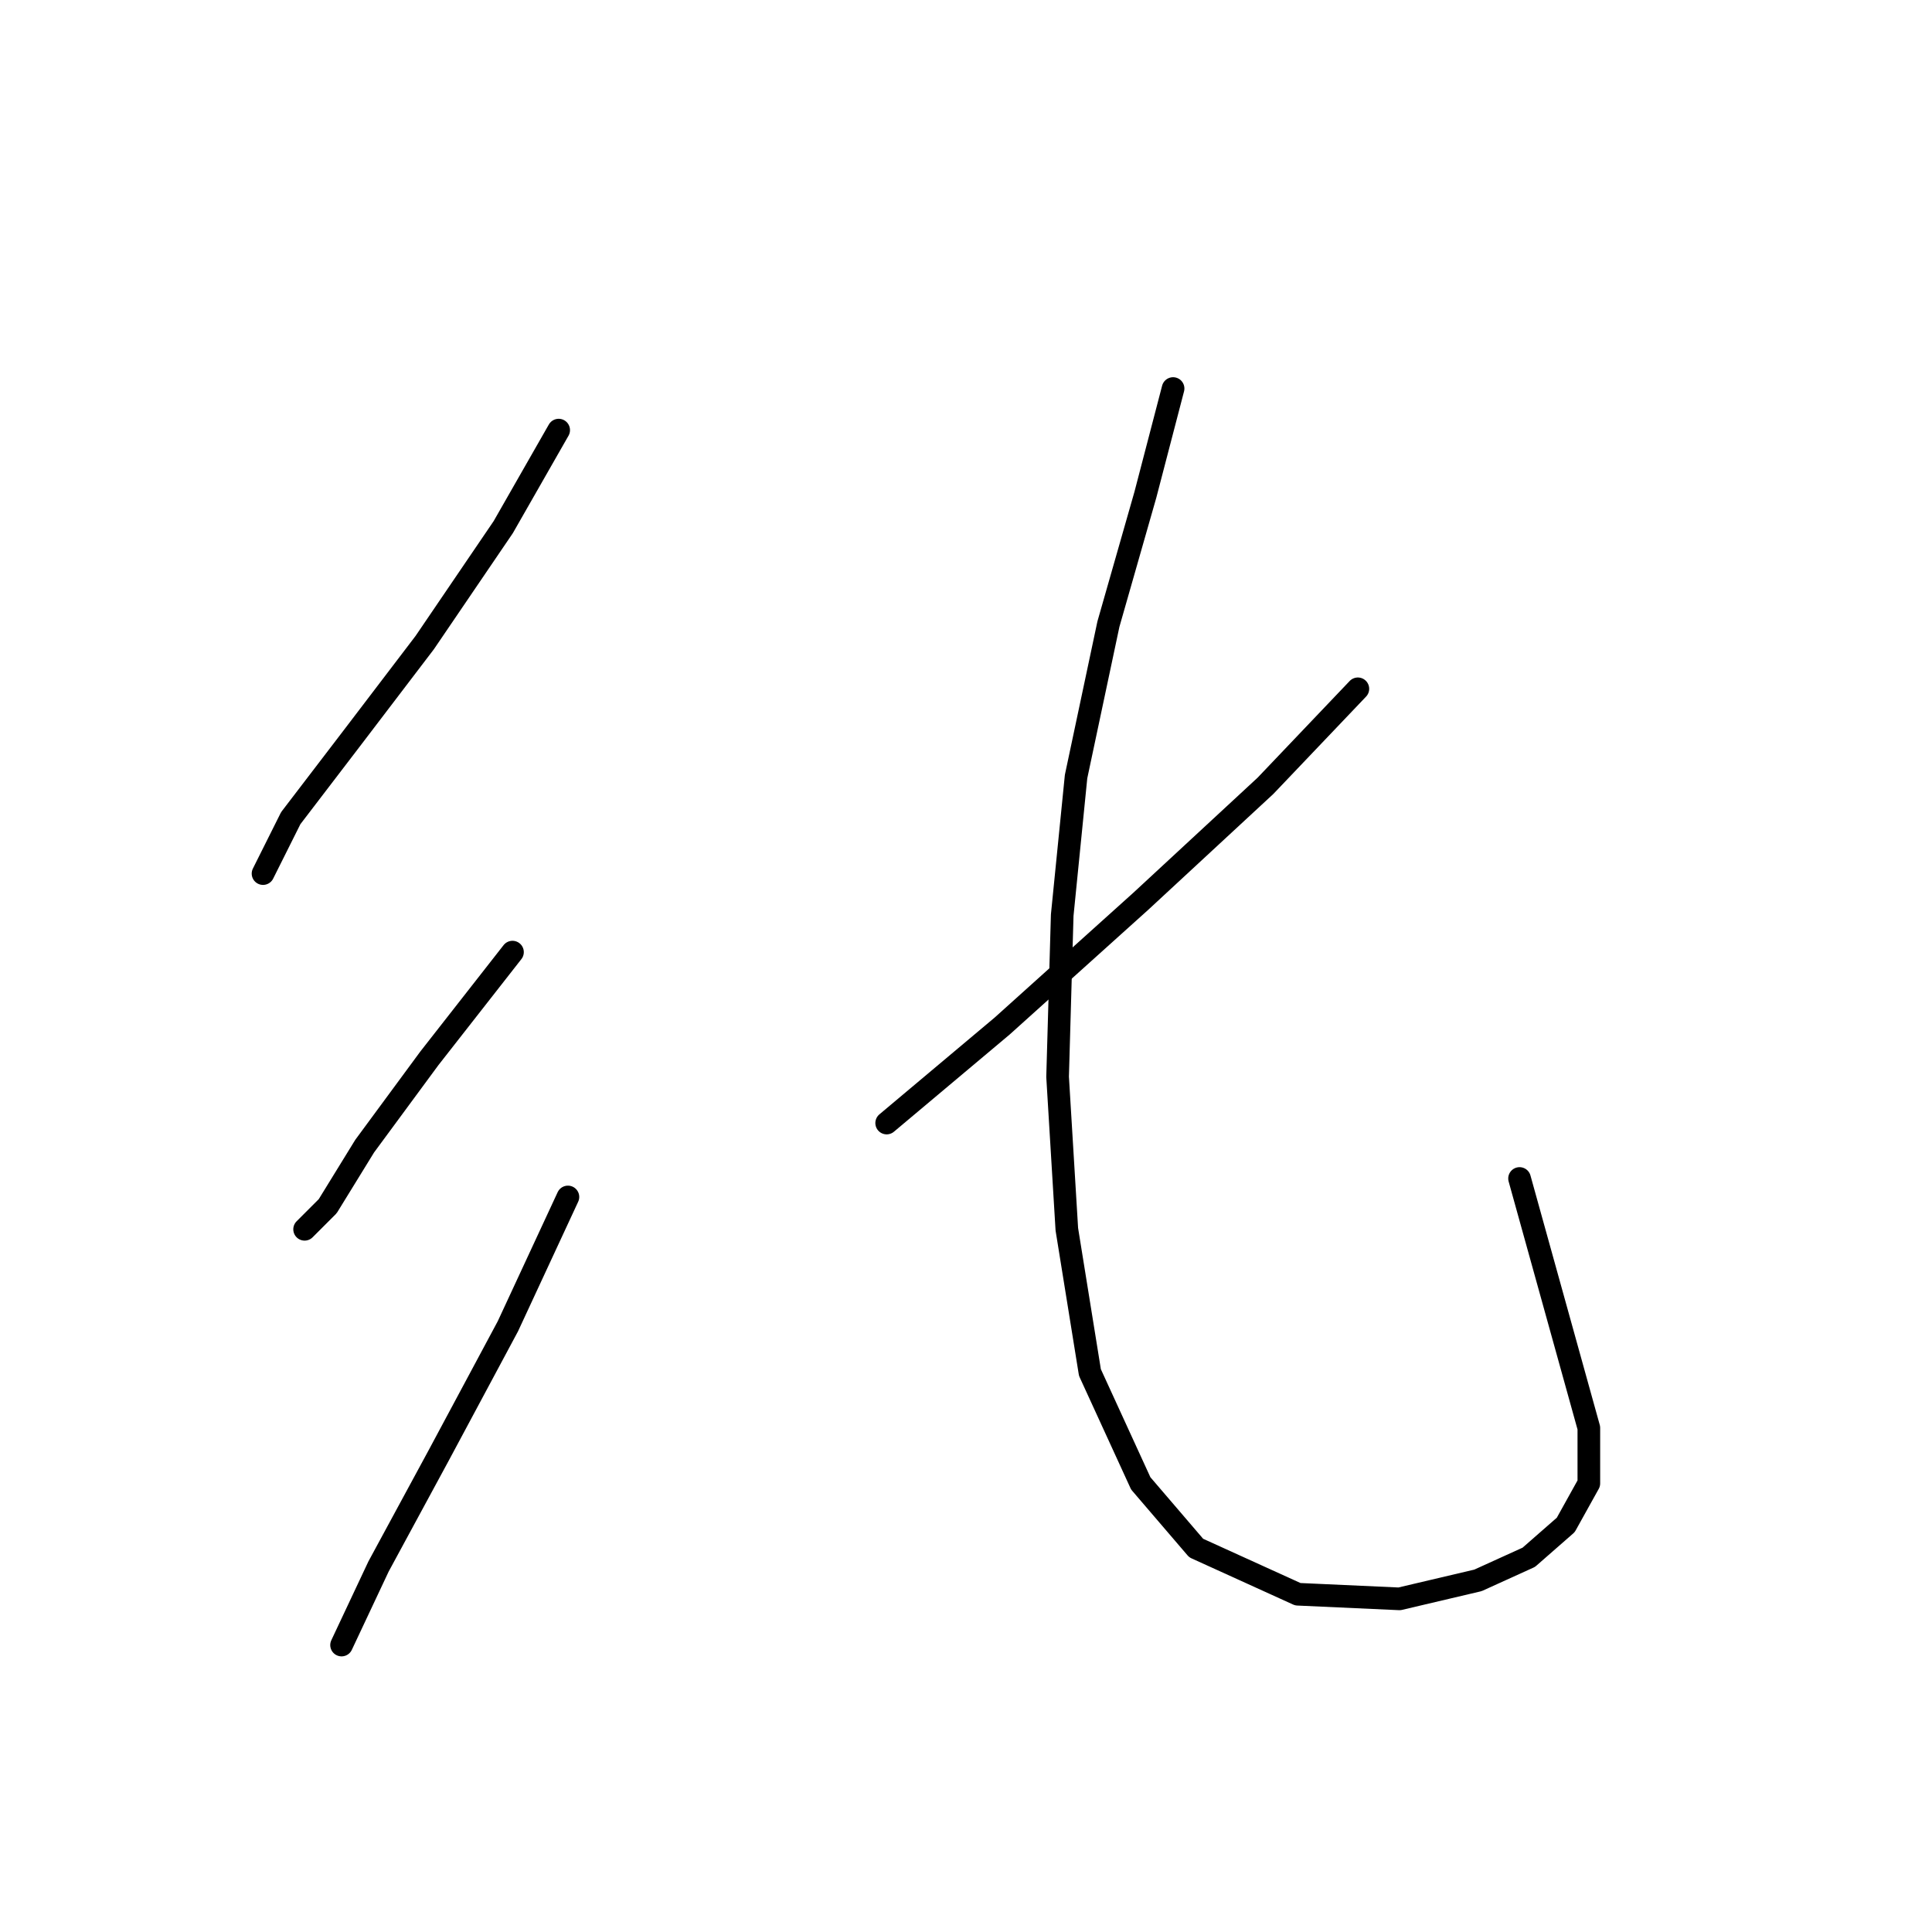 <?xml version="1.0" standalone="no"?>
    <svg width="256" height="256" xmlns="http://www.w3.org/2000/svg" version="1.1">
    <polyline stroke="black" stroke-width="3" stroke-linecap="round" fill="transparent" stroke-linejoin="round" points="74.028 56.992 66.683 69.847 56.277 85.149 46.483 98.004 38.526 108.41 34.853 115.755 34.853 115.755 " />
        <polyline stroke="black" stroke-width="3" stroke-linecap="round" fill="transparent" stroke-linejoin="round" points="67.907 126.161 56.889 140.24 48.32 151.87 43.423 159.827 40.362 162.888 40.362 162.888 " />
        <polyline stroke="black" stroke-width="3" stroke-linecap="round" fill="transparent" stroke-linejoin="round" points="75.253 158.603 67.295 175.742 58.113 192.881 50.156 207.572 45.259 217.978 45.259 217.978 " />
        <polyline stroke="black" stroke-width="3" stroke-linecap="round" fill="transparent" stroke-linejoin="round" points="179.924 91.271 167.682 104.125 151.155 119.428 132.791 135.955 117.488 148.809 117.488 148.809 " />
        <polyline stroke="black" stroke-width="3" stroke-linecap="round" fill="transparent" stroke-linejoin="round" points="155.439 51.483 151.767 65.562 146.87 82.701 142.585 102.901 140.749 121.264 140.137 142.688 141.361 162.888 144.421 181.863 151.155 196.554 158.5 205.124 171.966 211.245 185.433 211.857 195.839 209.408 202.572 206.348 207.469 202.063 210.53 196.554 210.53 189.209 201.348 156.155 201.348 156.155 " />
        </svg>